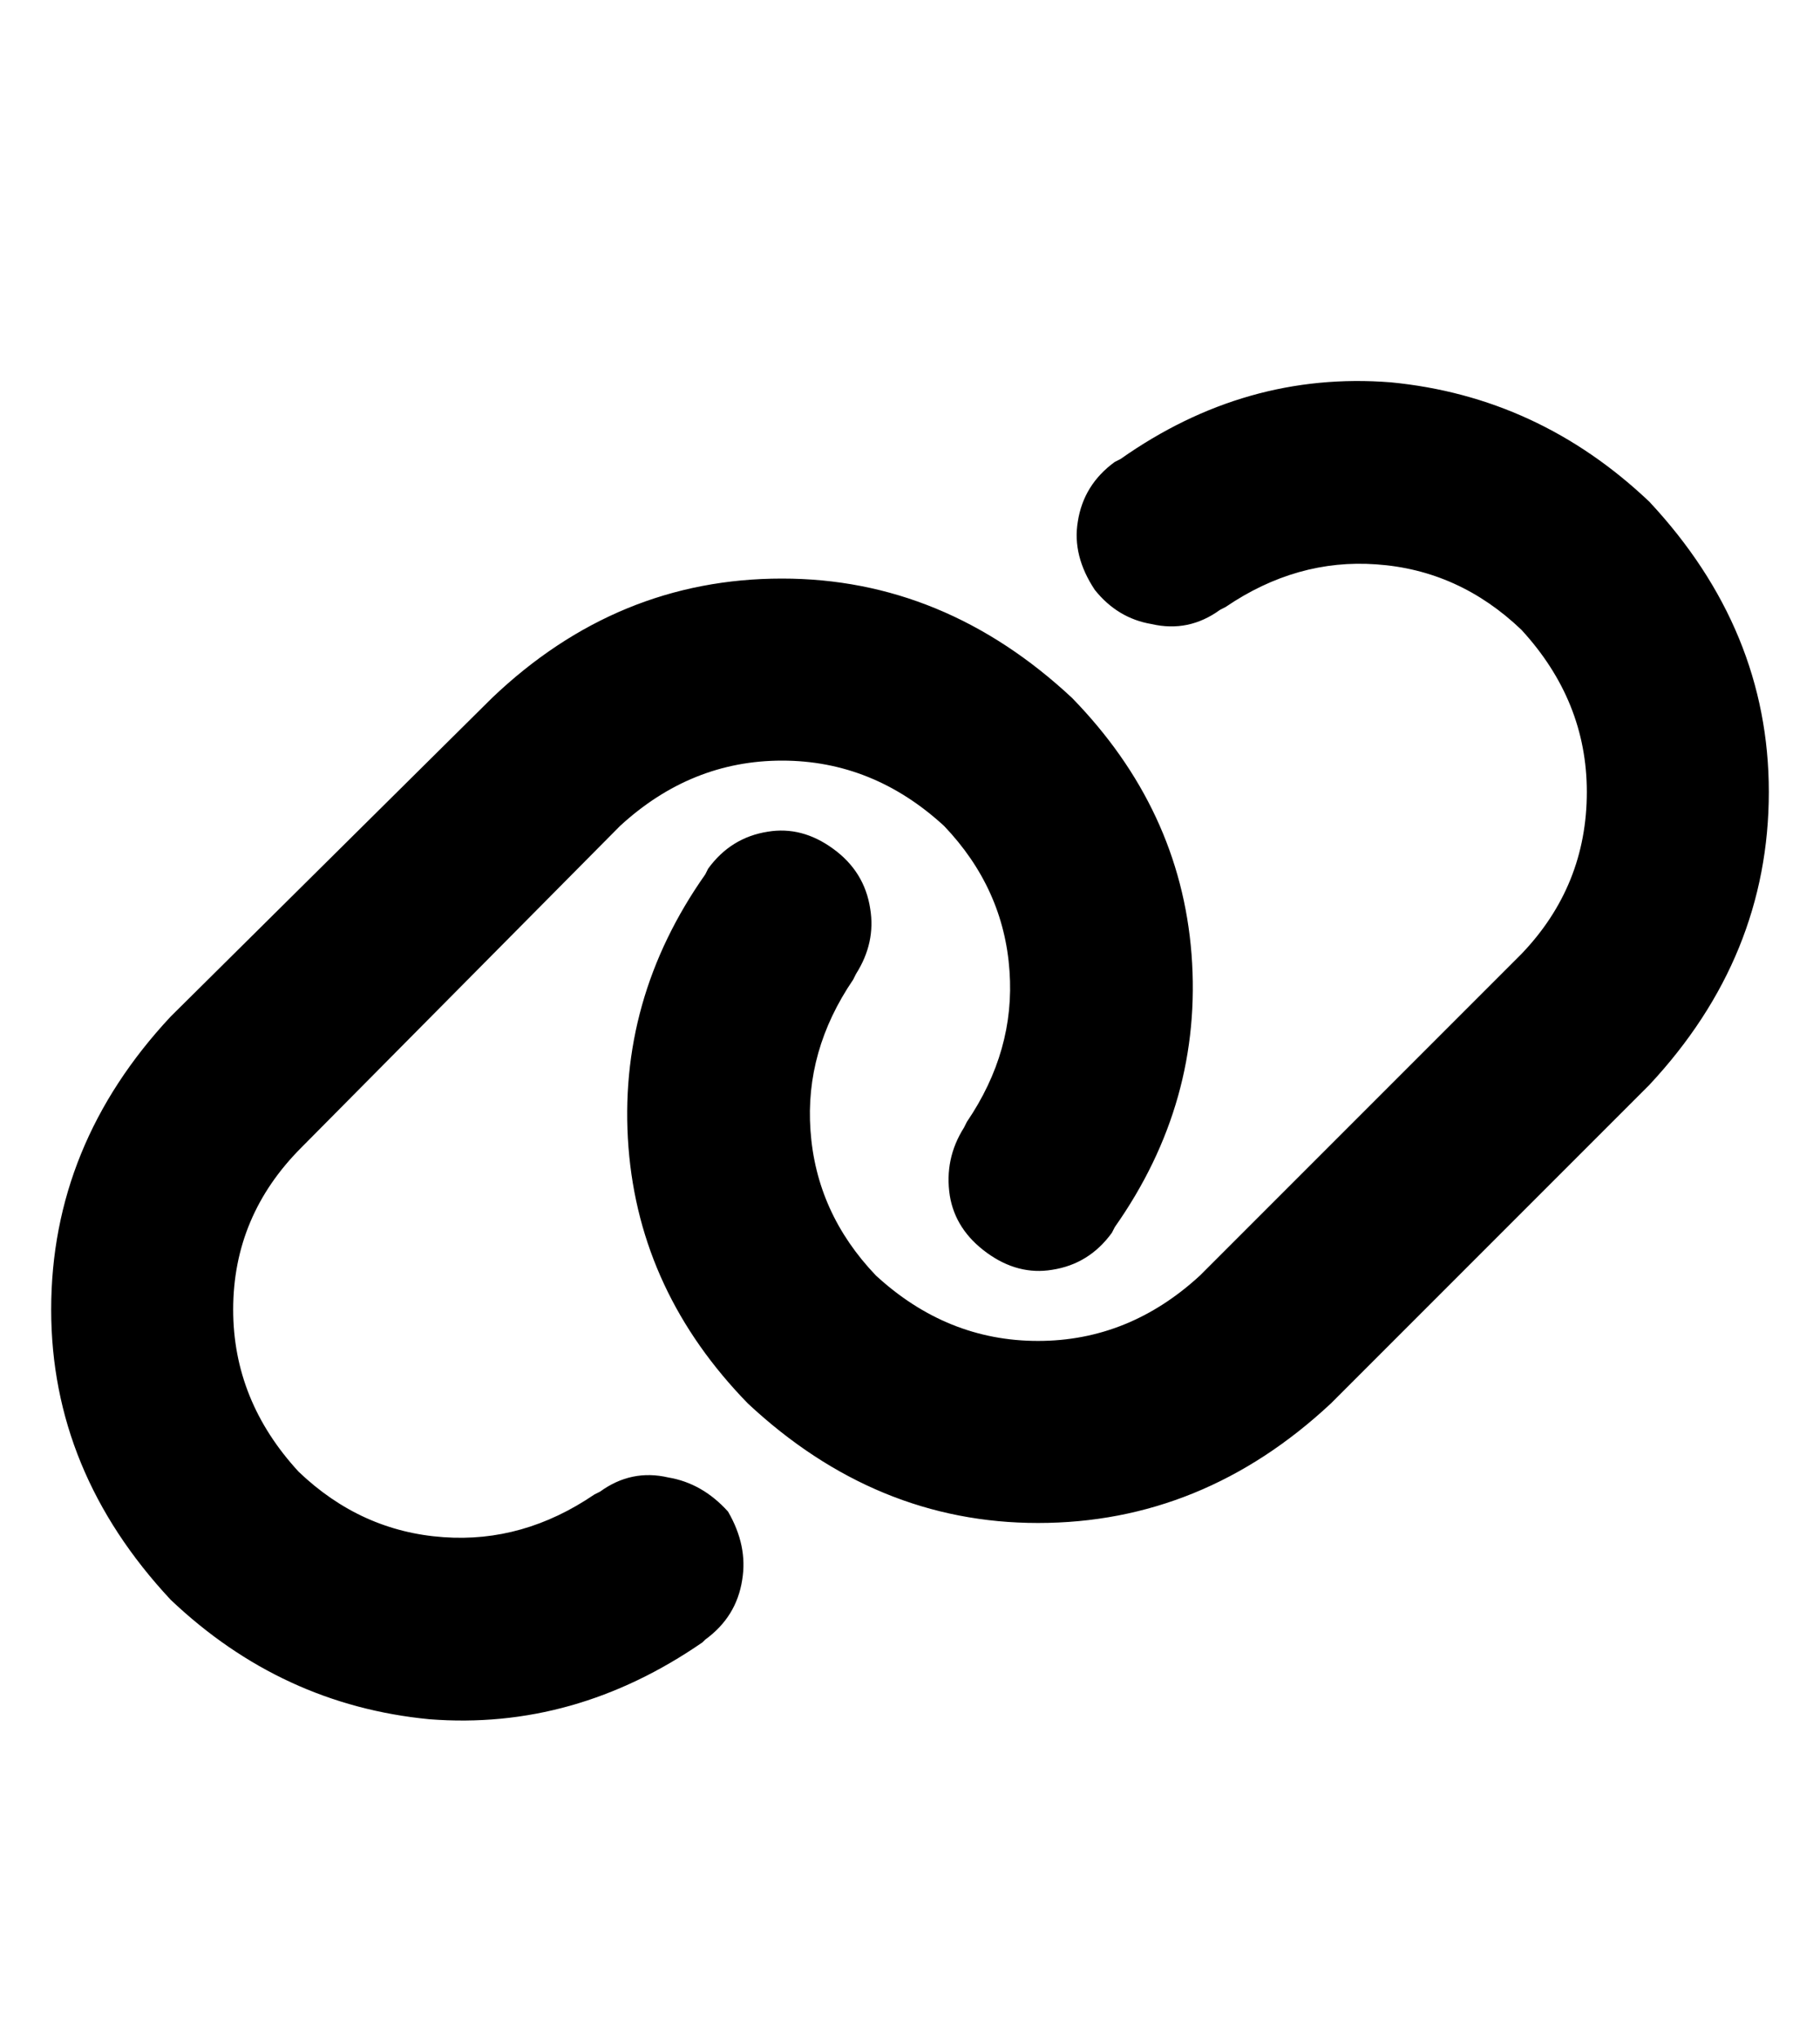 <svg xmlns="http://www.w3.org/2000/svg" xmlns:xlink="http://www.w3.org/1999/xlink" fill="none" version="1.1" width="25" height="28" viewBox="0 0 25 28"><defs><clipPath id="master_svg0_76_12538"><rect x="0.703" y="4" width="23.594" height="20" rx="0"/></clipPath></defs><g><rect x="0" y="0" width="25" height="28" rx="0" fill="#000000" fill-opacity="0" style="mix-blend-mode:passthrough"/><g clip-path="url(#master_svg0_76_12538)"><g transform="matrix(1,0,0,-1,0,47.254)"><g><path d="M22.656,32.356Q24.297,34.114,24.297,36.379Q24.297,38.606,22.656,40.364Q21.133,41.809,19.102,42.004Q17.109,42.161,15.391,40.95L15.313,40.911Q14.883,40.598,14.805,40.09Q14.727,39.622,15.039,39.153Q15.352,38.762,15.82,38.684Q16.328,38.567,16.758,38.879L16.836,38.919Q17.813,39.583,18.906,39.504Q20.039,39.426,20.898,38.606Q21.797,37.629,21.797,36.379Q21.797,35.09,20.898,34.153L16.484,29.739Q15.508,28.84,14.258,28.84Q13.008,28.84,12.031,29.739Q11.211,30.598,11.133,31.731Q11.055,32.825,11.719,33.801L11.758,33.879Q12.031,34.309,11.953,34.778Q11.875,35.286,11.445,35.598Q11.016,35.911,10.547,35.833Q10.039,35.754,9.727,35.325L9.688,35.247Q8.477,33.528,8.633,31.497Q8.789,29.504,10.273,27.981Q12.031,26.34,14.258,26.34Q16.523,26.34,18.281,27.981L22.656,32.356ZM2.344,33.294Q0.703,31.536,0.703,29.27Q0.703,27.044,2.344,25.286Q3.867,23.84,5.898,23.645Q7.891,23.489,9.648,24.7L9.688,24.739Q10.117,25.051,10.195,25.559Q10.273,26.028,10,26.497Q9.648,26.887,9.18,26.965Q8.672,27.083,8.242,26.77L8.164,26.731Q7.188,26.067,6.094,26.145Q4.961,26.223,4.102,27.044Q3.203,28.02,3.203,29.27Q3.203,30.559,4.141,31.497L8.516,35.911Q9.492,36.809,10.742,36.809Q11.992,36.809,12.969,35.911Q13.789,35.051,13.867,33.919Q13.945,32.825,13.281,31.848L13.242,31.77Q12.969,31.34,13.047,30.833Q13.125,30.364,13.555,30.051Q13.984,29.739,14.453,29.817Q14.961,29.895,15.273,30.325L15.313,30.403Q16.523,32.122,16.367,34.153Q16.211,36.145,14.727,37.669Q12.969,39.309,10.742,39.309Q8.477,39.309,6.758,37.669L2.344,33.294Z" fill="#000000" fill-opacity="1" style="mix-blend-mode:passthrough"/></g></g></g></g></svg>